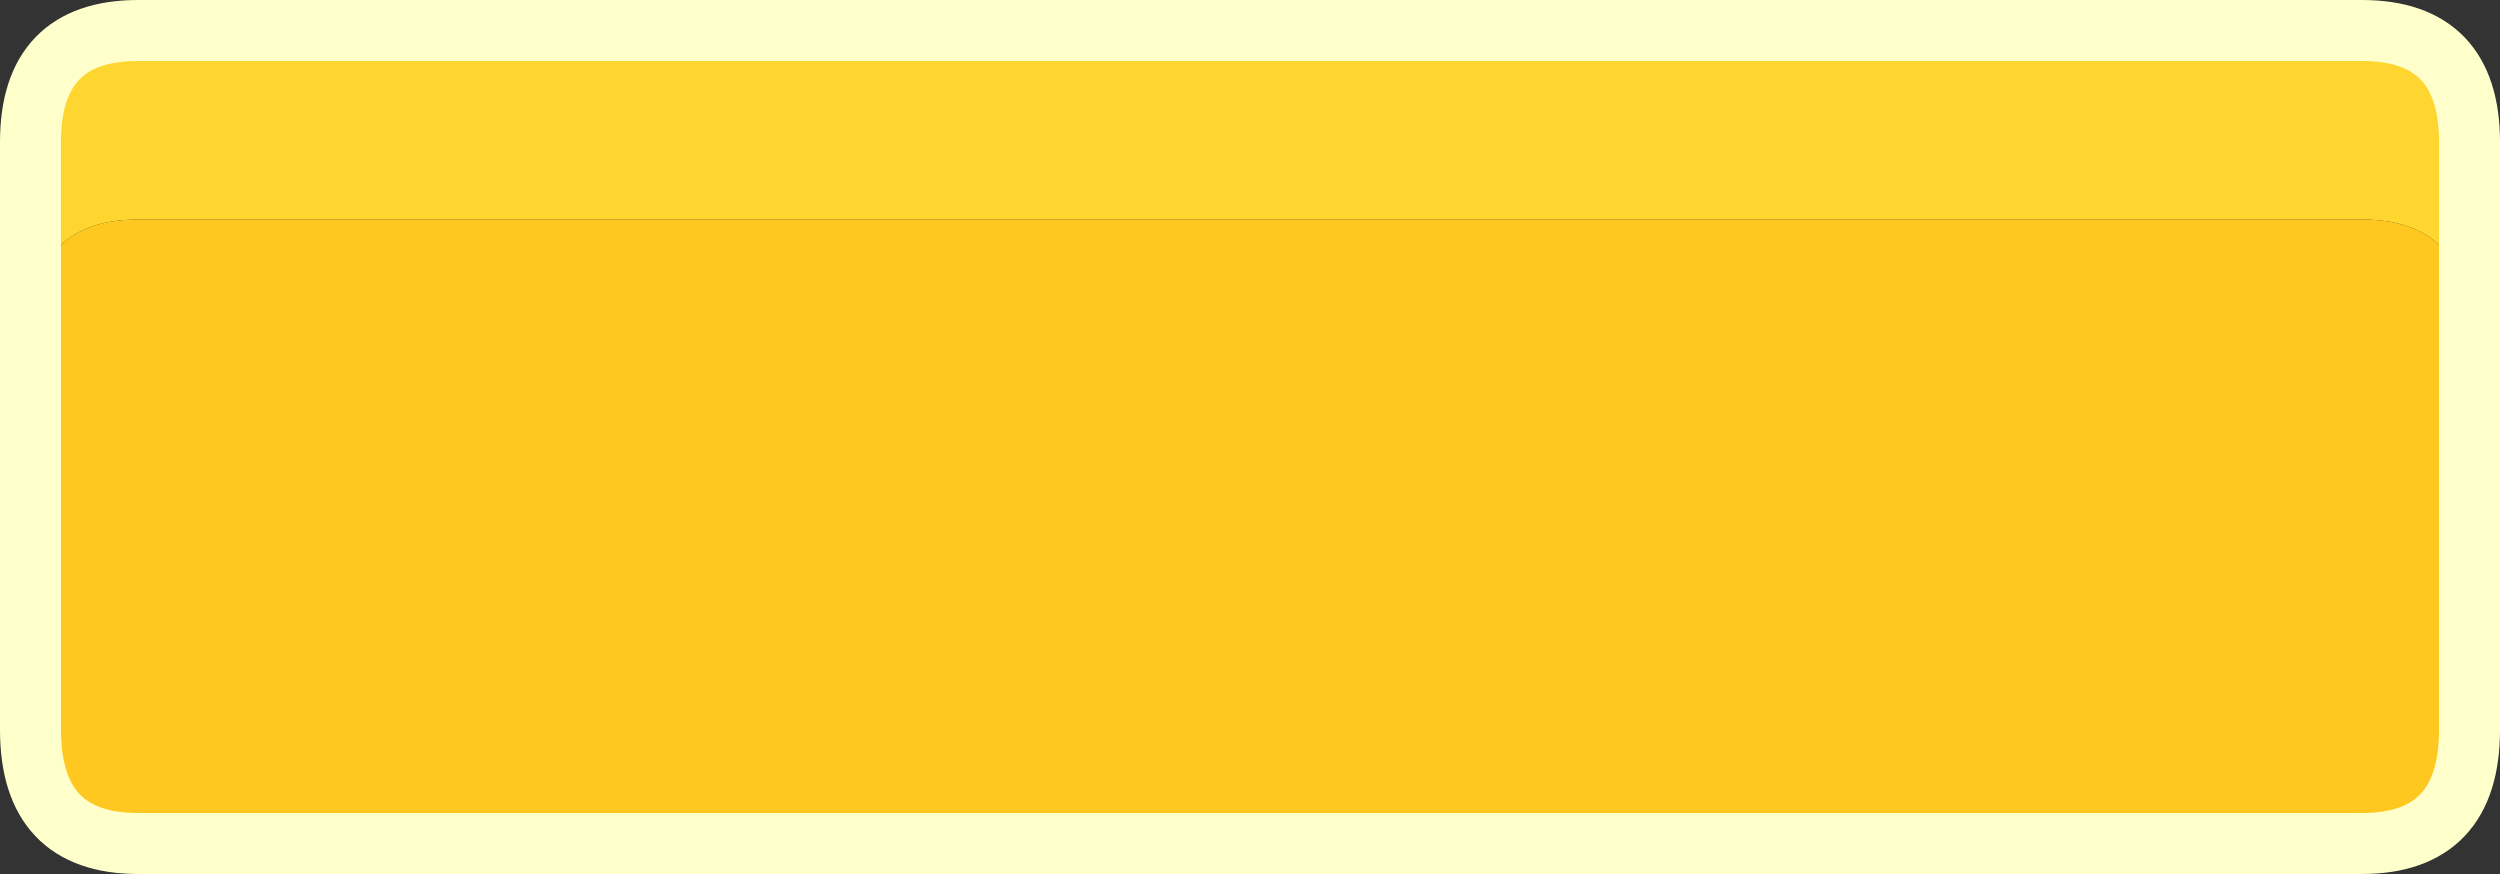 <?xml version="1.0" encoding="UTF-8" standalone="no"?>
<svg xmlns:xlink="http://www.w3.org/1999/xlink" height="21.5px" width="61.5px" xmlns="http://www.w3.org/2000/svg">
  <rect width="100%" height="100%" fill="#333333" stroke="none"/>
  <g transform="matrix(1.0, 0.0, 0.0, 1.0, 30.75, 10.75)">
    <path d="M30.0 -2.7 Q29.9 -5.35 27.35 -5.35 L-27.35 -5.35 Q-29.9 -5.35 -30.0 -2.7 L-30.0 -7.25 Q-30.0 -10.0 -27.35 -10.0 L27.35 -10.0 Q30.0 -10.0 30.0 -7.25 L30.0 -2.7" fill="#ffd62f" fill-rule="evenodd" stroke="none"/>
    <path d="M-30.0 -2.7 Q-29.9 -5.35 -27.35 -5.35 L27.35 -5.35 Q29.9 -5.35 30.0 -2.7 L30.0 7.2 Q30.0 10.0 27.35 10.0 L-27.35 10.0 Q-30.0 10.0 -30.0 7.2 L-30.0 -2.7" fill="#ffc820" fill-rule="evenodd" stroke="none"/>
    <path d="M30.0 -2.7 L30.0 -7.25 Q30.0 -10.0 27.35 -10.0 L-27.35 -10.0 Q-30.0 -10.0 -30.0 -7.25 L-30.0 -2.7 -30.0 7.2 Q-30.0 10.0 -27.35 10.0 L27.35 10.0 Q30.0 10.0 30.0 7.2 L30.0 -2.7 Z" fill="none" stroke="#ffffcc" stroke-linecap="round" stroke-linejoin="round" stroke-width="1.5"/>
  </g>
</svg>
